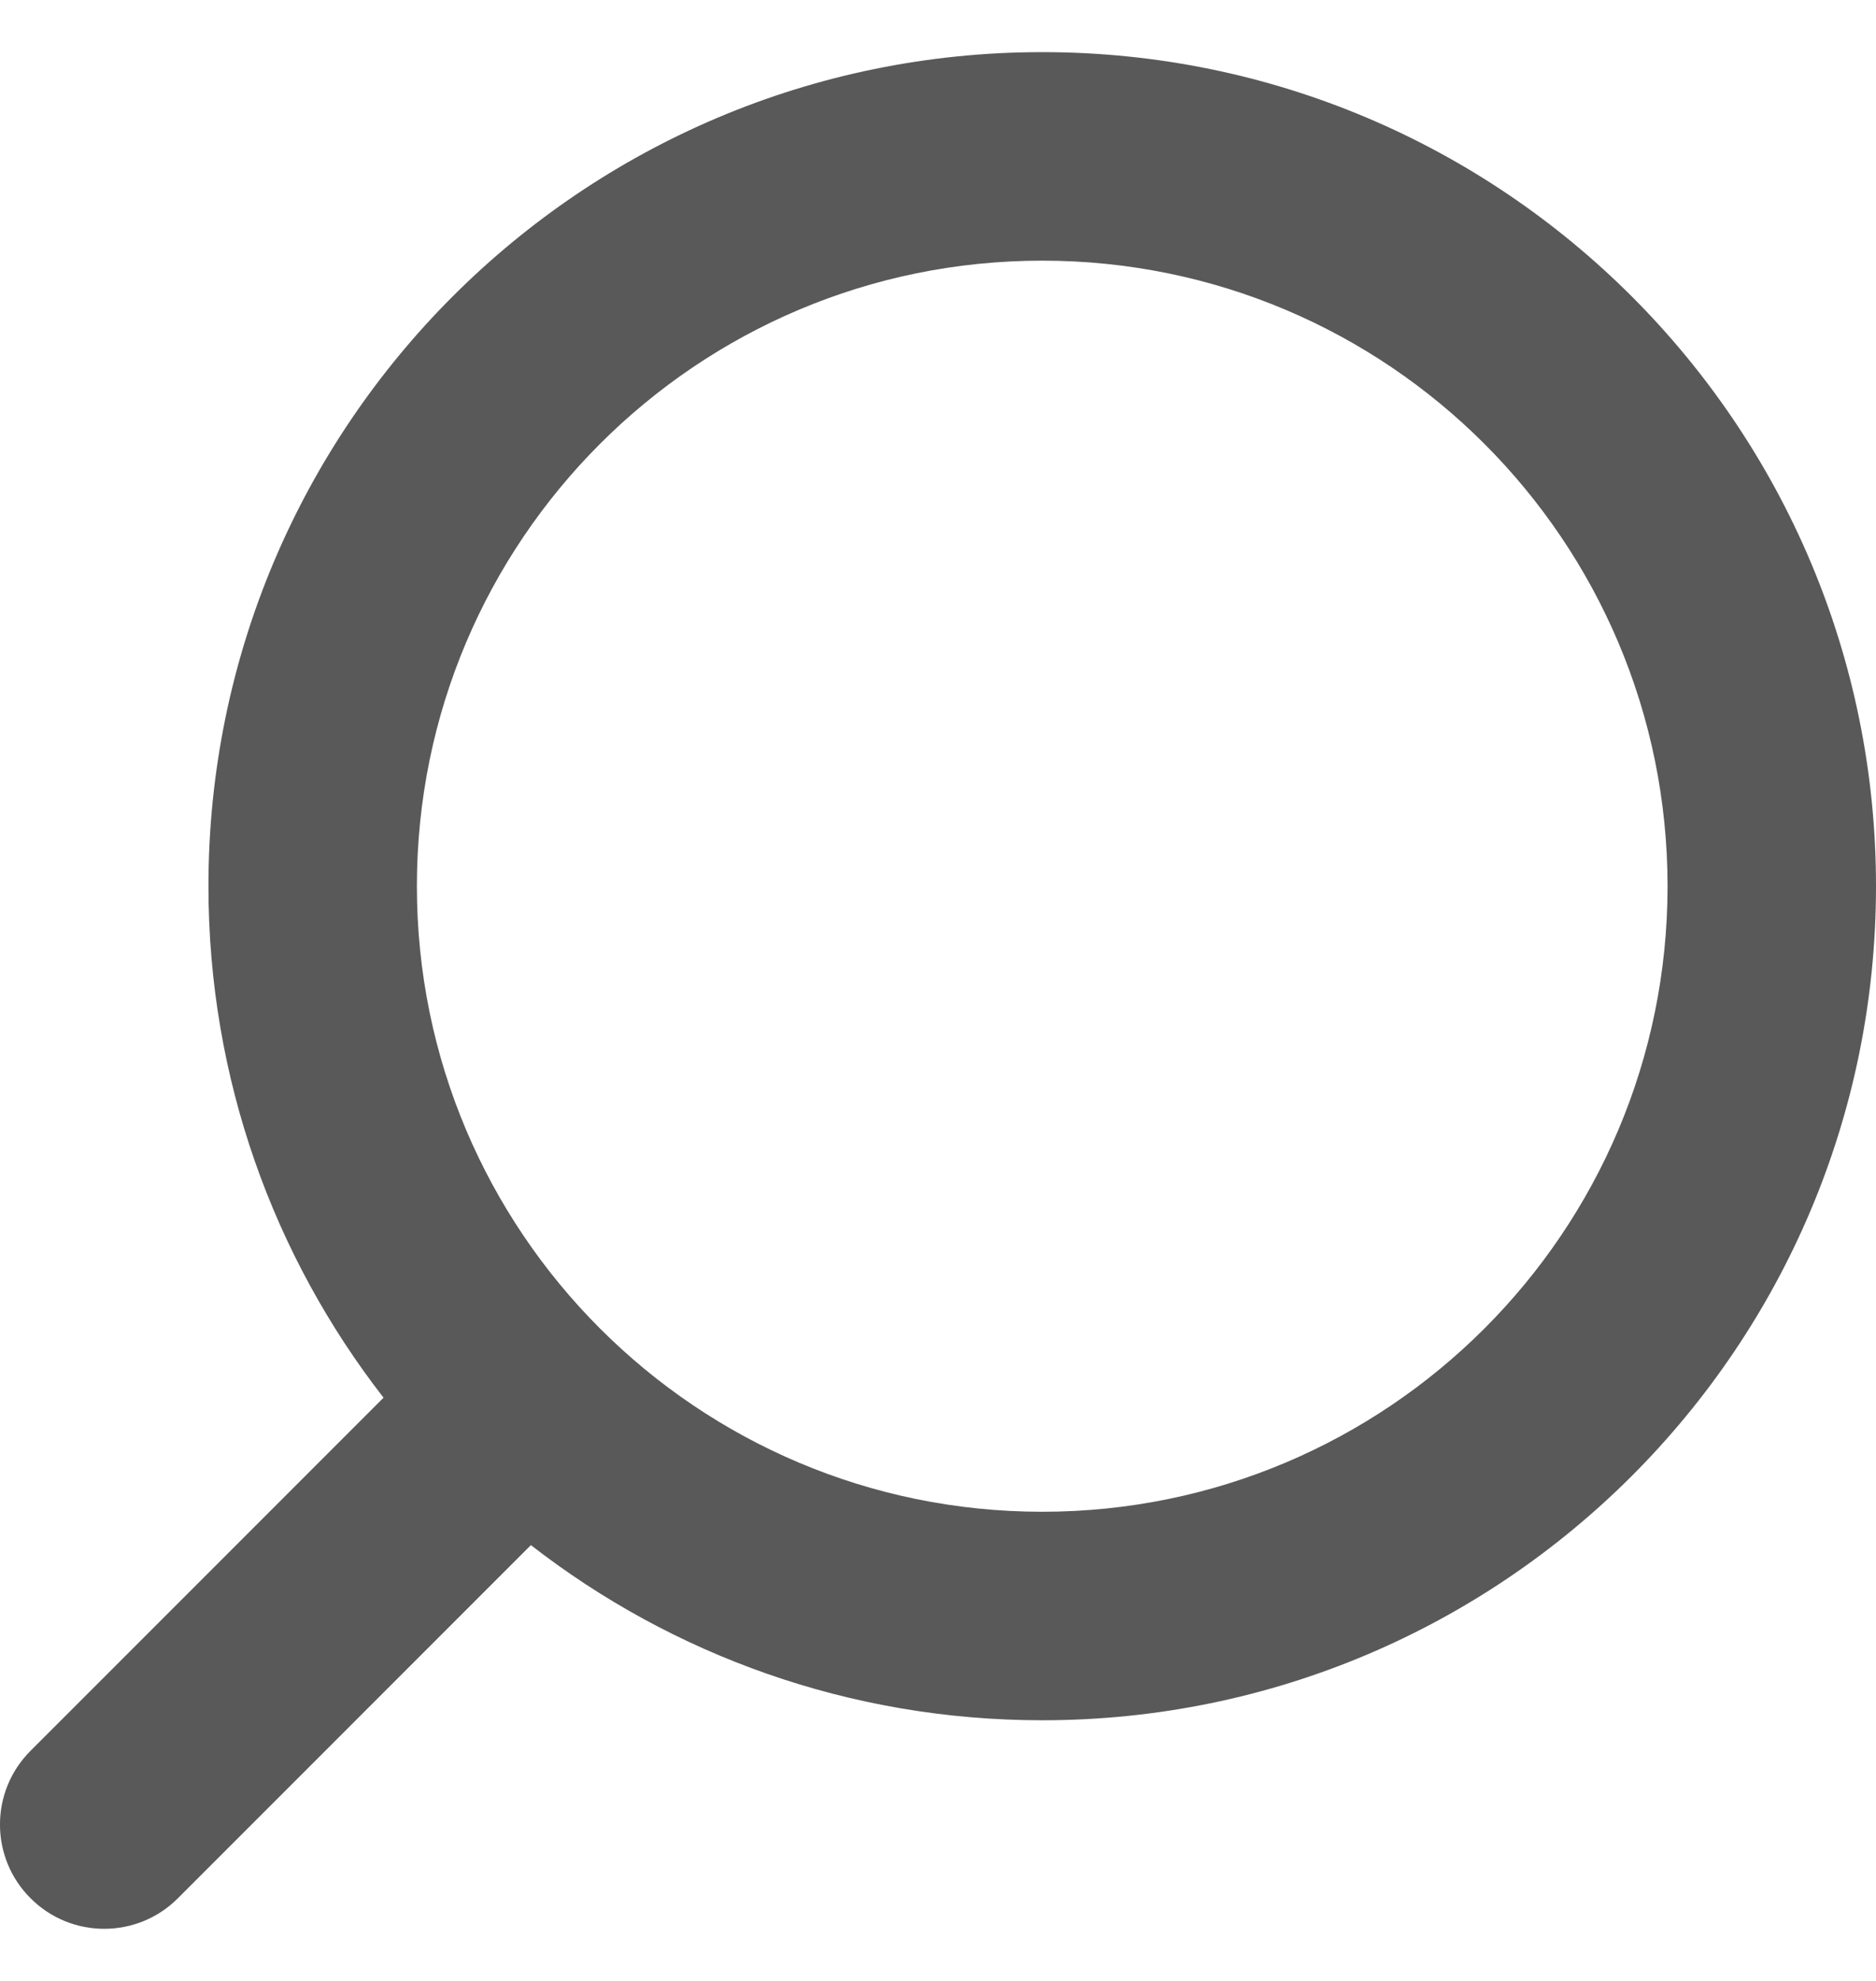 <svg width="18" height="19" viewBox="0 0 18 19" fill="none" xmlns="http://www.w3.org/2000/svg">
<path fill-rule="evenodd" clip-rule="evenodd" d="M16 8.5C16 11.814 13.314 14.5 10 14.5C6.686 14.5 4 11.814 4 8.5C4 5.186 6.686 2.5 10 2.5C13.314 2.5 16 5.186 16 8.5ZM18 8.5C18 12.918 14.418 16.5 10 16.5C8.151 16.5 6.449 15.873 5.094 14.82L1.707 18.207C1.317 18.598 0.683 18.598 0.293 18.207C-0.098 17.817 -0.098 17.183 0.293 16.793L3.68 13.406C2.627 12.051 2 10.349 2 8.5C2 4.082 5.582 0.5 10 0.5C14.418 0.5 18 4.082 18 8.5Z" fill="#595959"/>
</svg>
